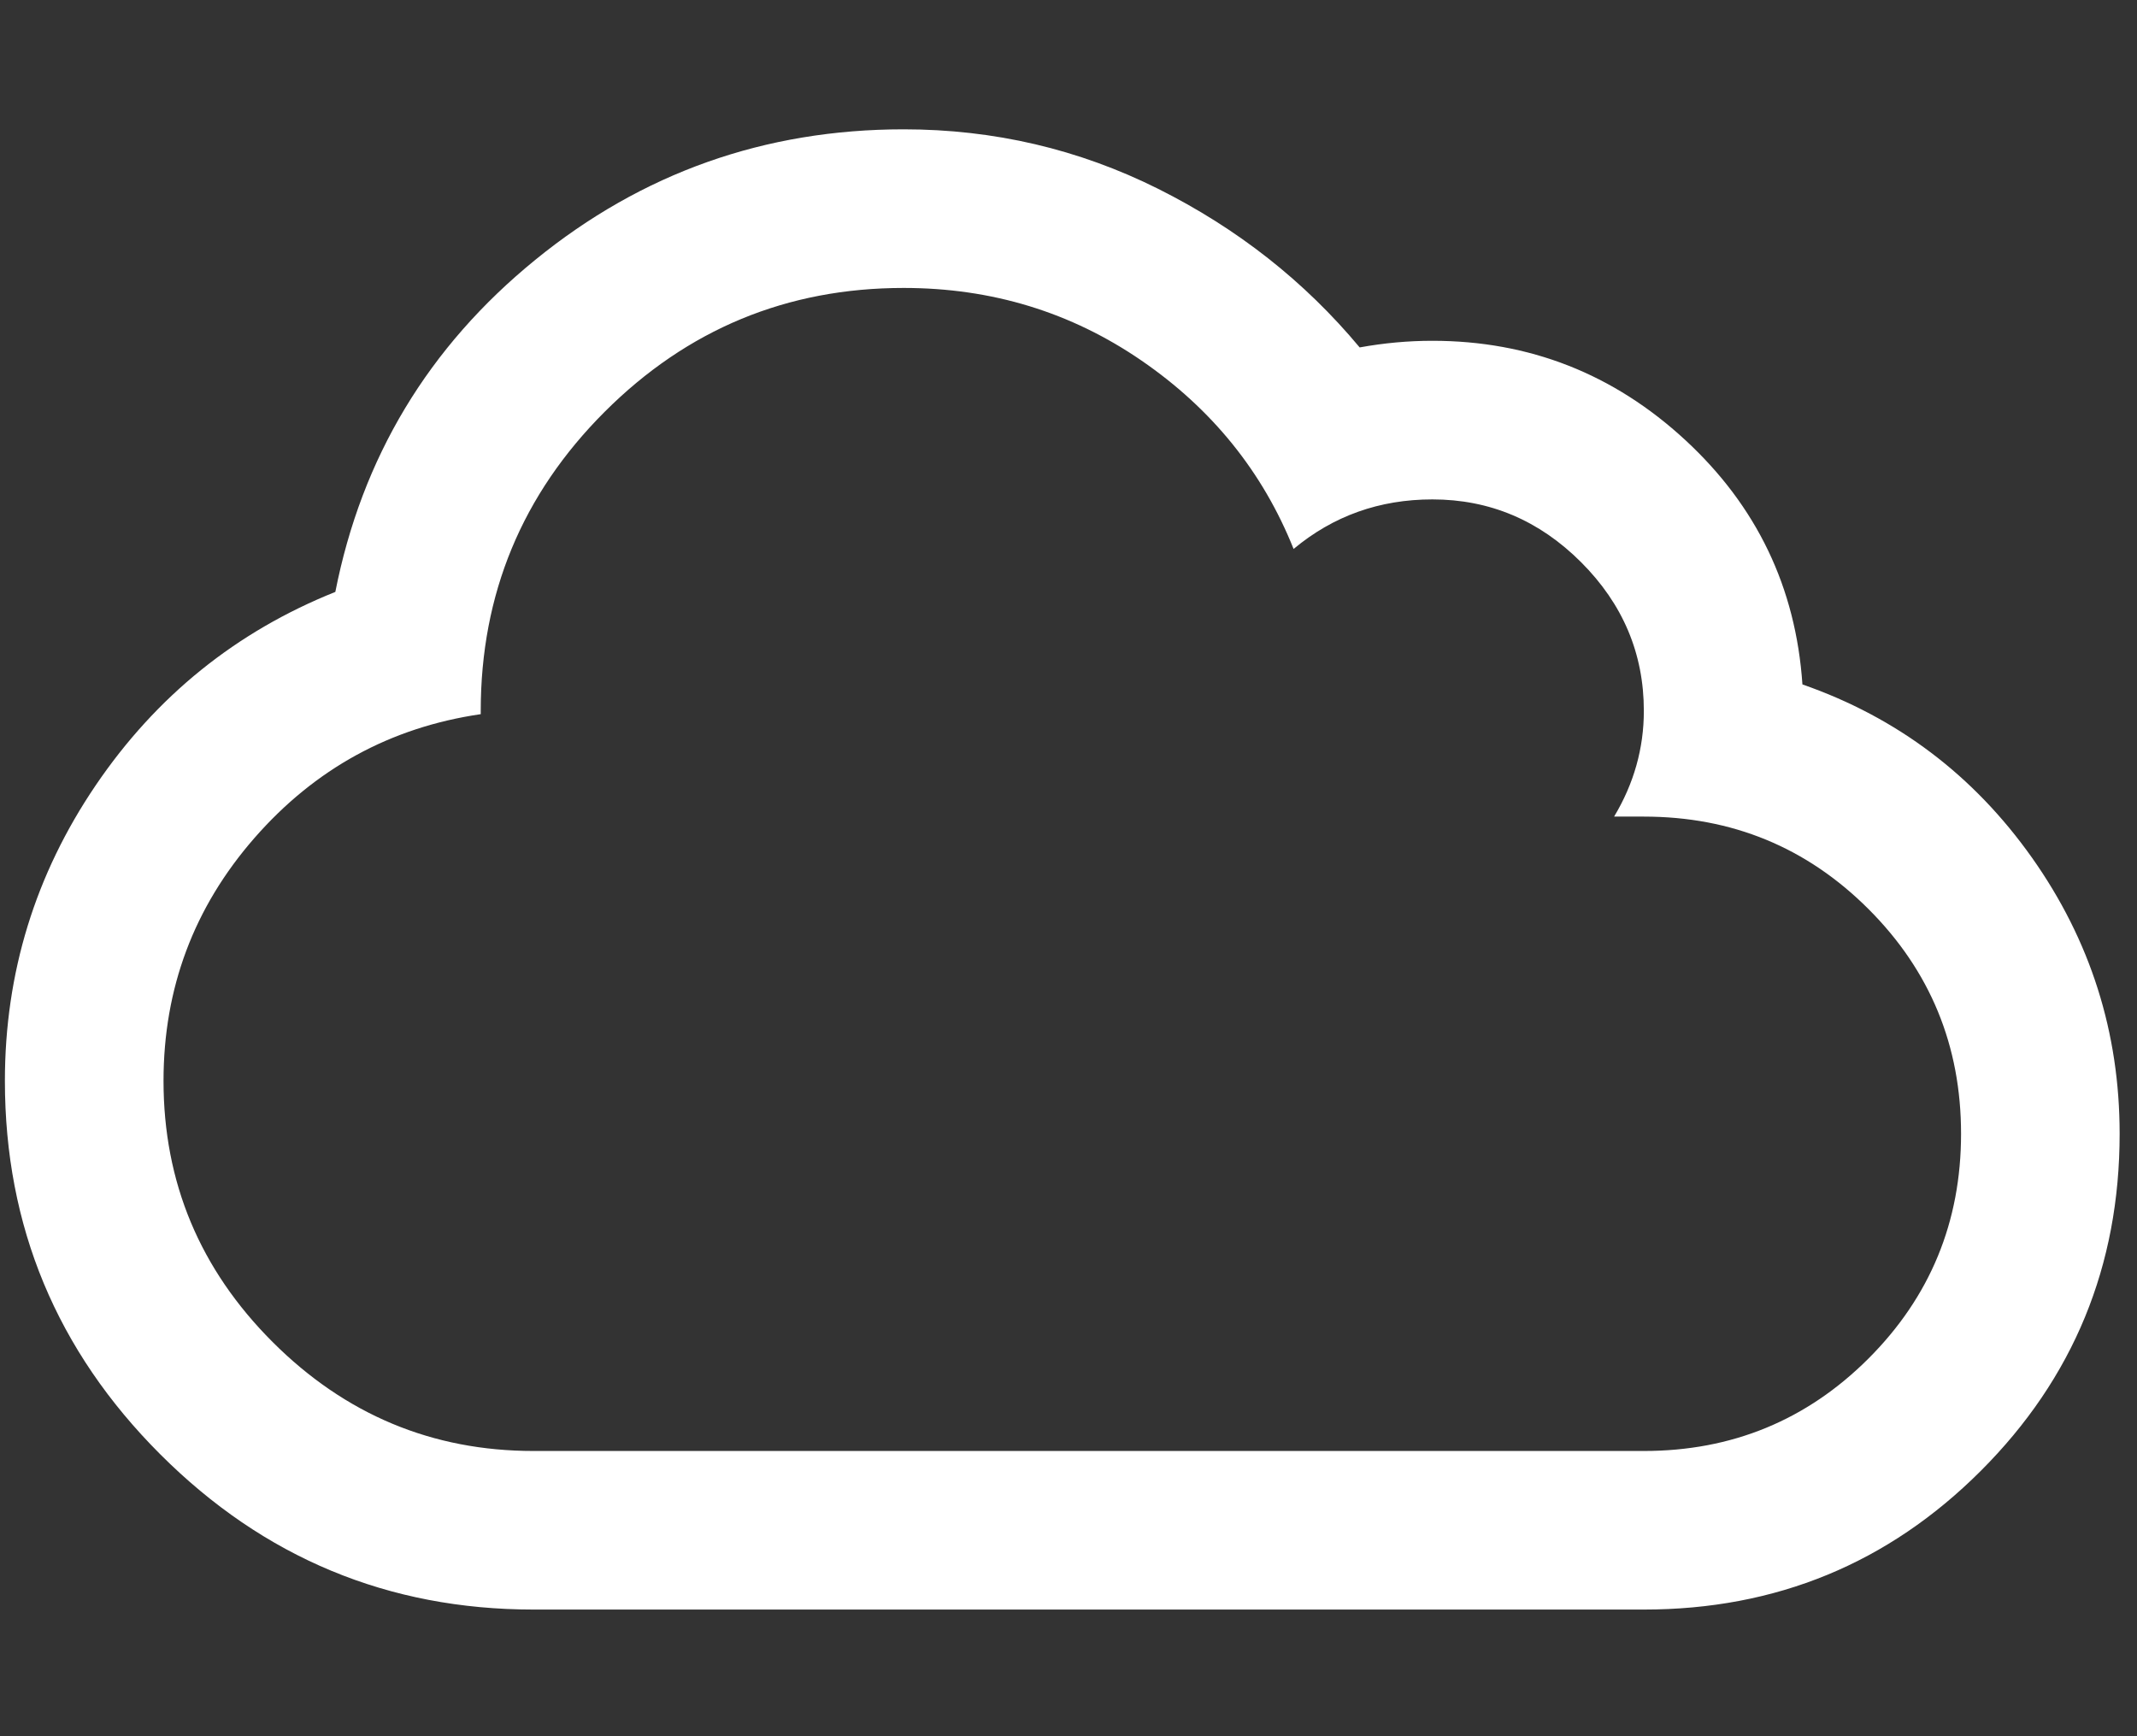<svg width="48" height="39" viewBox="0 0 48 39" fill="none" xmlns="http://www.w3.org/2000/svg">
<rect x="0" y="0" width="48" height="39" fill="#333333" stroke="none"/>
<g clip-path="url('#clip0_4_2223')">
<path d="M40.485 15.374C42.613 16.116 44.332 17.415 45.644 19.27C46.955 21.126 47.61 23.192 47.61 25.468C47.61 28.436 46.571 30.96 44.493 33.038C42.415 35.116 39.892 36.155 36.923 36.155H11.985C8.72 36.155 5.924 34.992 3.599 32.667C1.273 30.341 0.11 27.546 0.11 24.28C0.11 21.856 0.791 19.642 2.151 17.638C3.512 15.634 5.306 14.187 7.532 13.296C8.126 10.278 9.623 7.791 12.023 5.837C14.422 3.882 17.181 2.905 20.298 2.905C22.326 2.905 24.231 3.351 26.013 4.241C27.794 5.132 29.303 6.319 30.54 7.804C31.084 7.705 31.629 7.655 32.173 7.655C34.35 7.655 36.242 8.397 37.851 9.882C39.459 11.366 40.337 13.197 40.485 15.374ZM36.923 32.593C38.902 32.593 40.584 31.9 41.97 30.515C43.355 29.129 44.048 27.447 44.048 25.468C44.048 23.489 43.355 21.806 41.97 20.421C40.584 19.035 38.902 18.343 36.923 18.343C36.675 18.343 36.453 18.343 36.255 18.343C36.7 17.601 36.923 16.809 36.923 15.968C36.923 14.681 36.453 13.568 35.513 12.628C34.573 11.688 33.459 11.218 32.173 11.218C30.985 11.218 29.946 11.589 29.056 12.331C28.363 10.599 27.225 9.189 25.642 8.101C24.058 7.012 22.277 6.468 20.298 6.468C17.675 6.468 15.437 7.396 13.581 9.251C11.726 11.106 10.798 13.345 10.798 15.968V16.042C8.769 16.339 7.075 17.267 5.714 18.825C4.353 20.384 3.673 22.202 3.673 24.28C3.673 26.556 4.489 28.511 6.122 30.144C7.755 31.776 9.709 32.593 11.985 32.593H36.923Z" fill="white"></path>
</g>
<defs>
<clipPath id="clip0_4_2223">
<rect width="47.5" height="38" fill="white" transform="matrix(1 0 0 -1 0.11 38.53)"></rect>
</clipPath>
</defs>
</svg>
